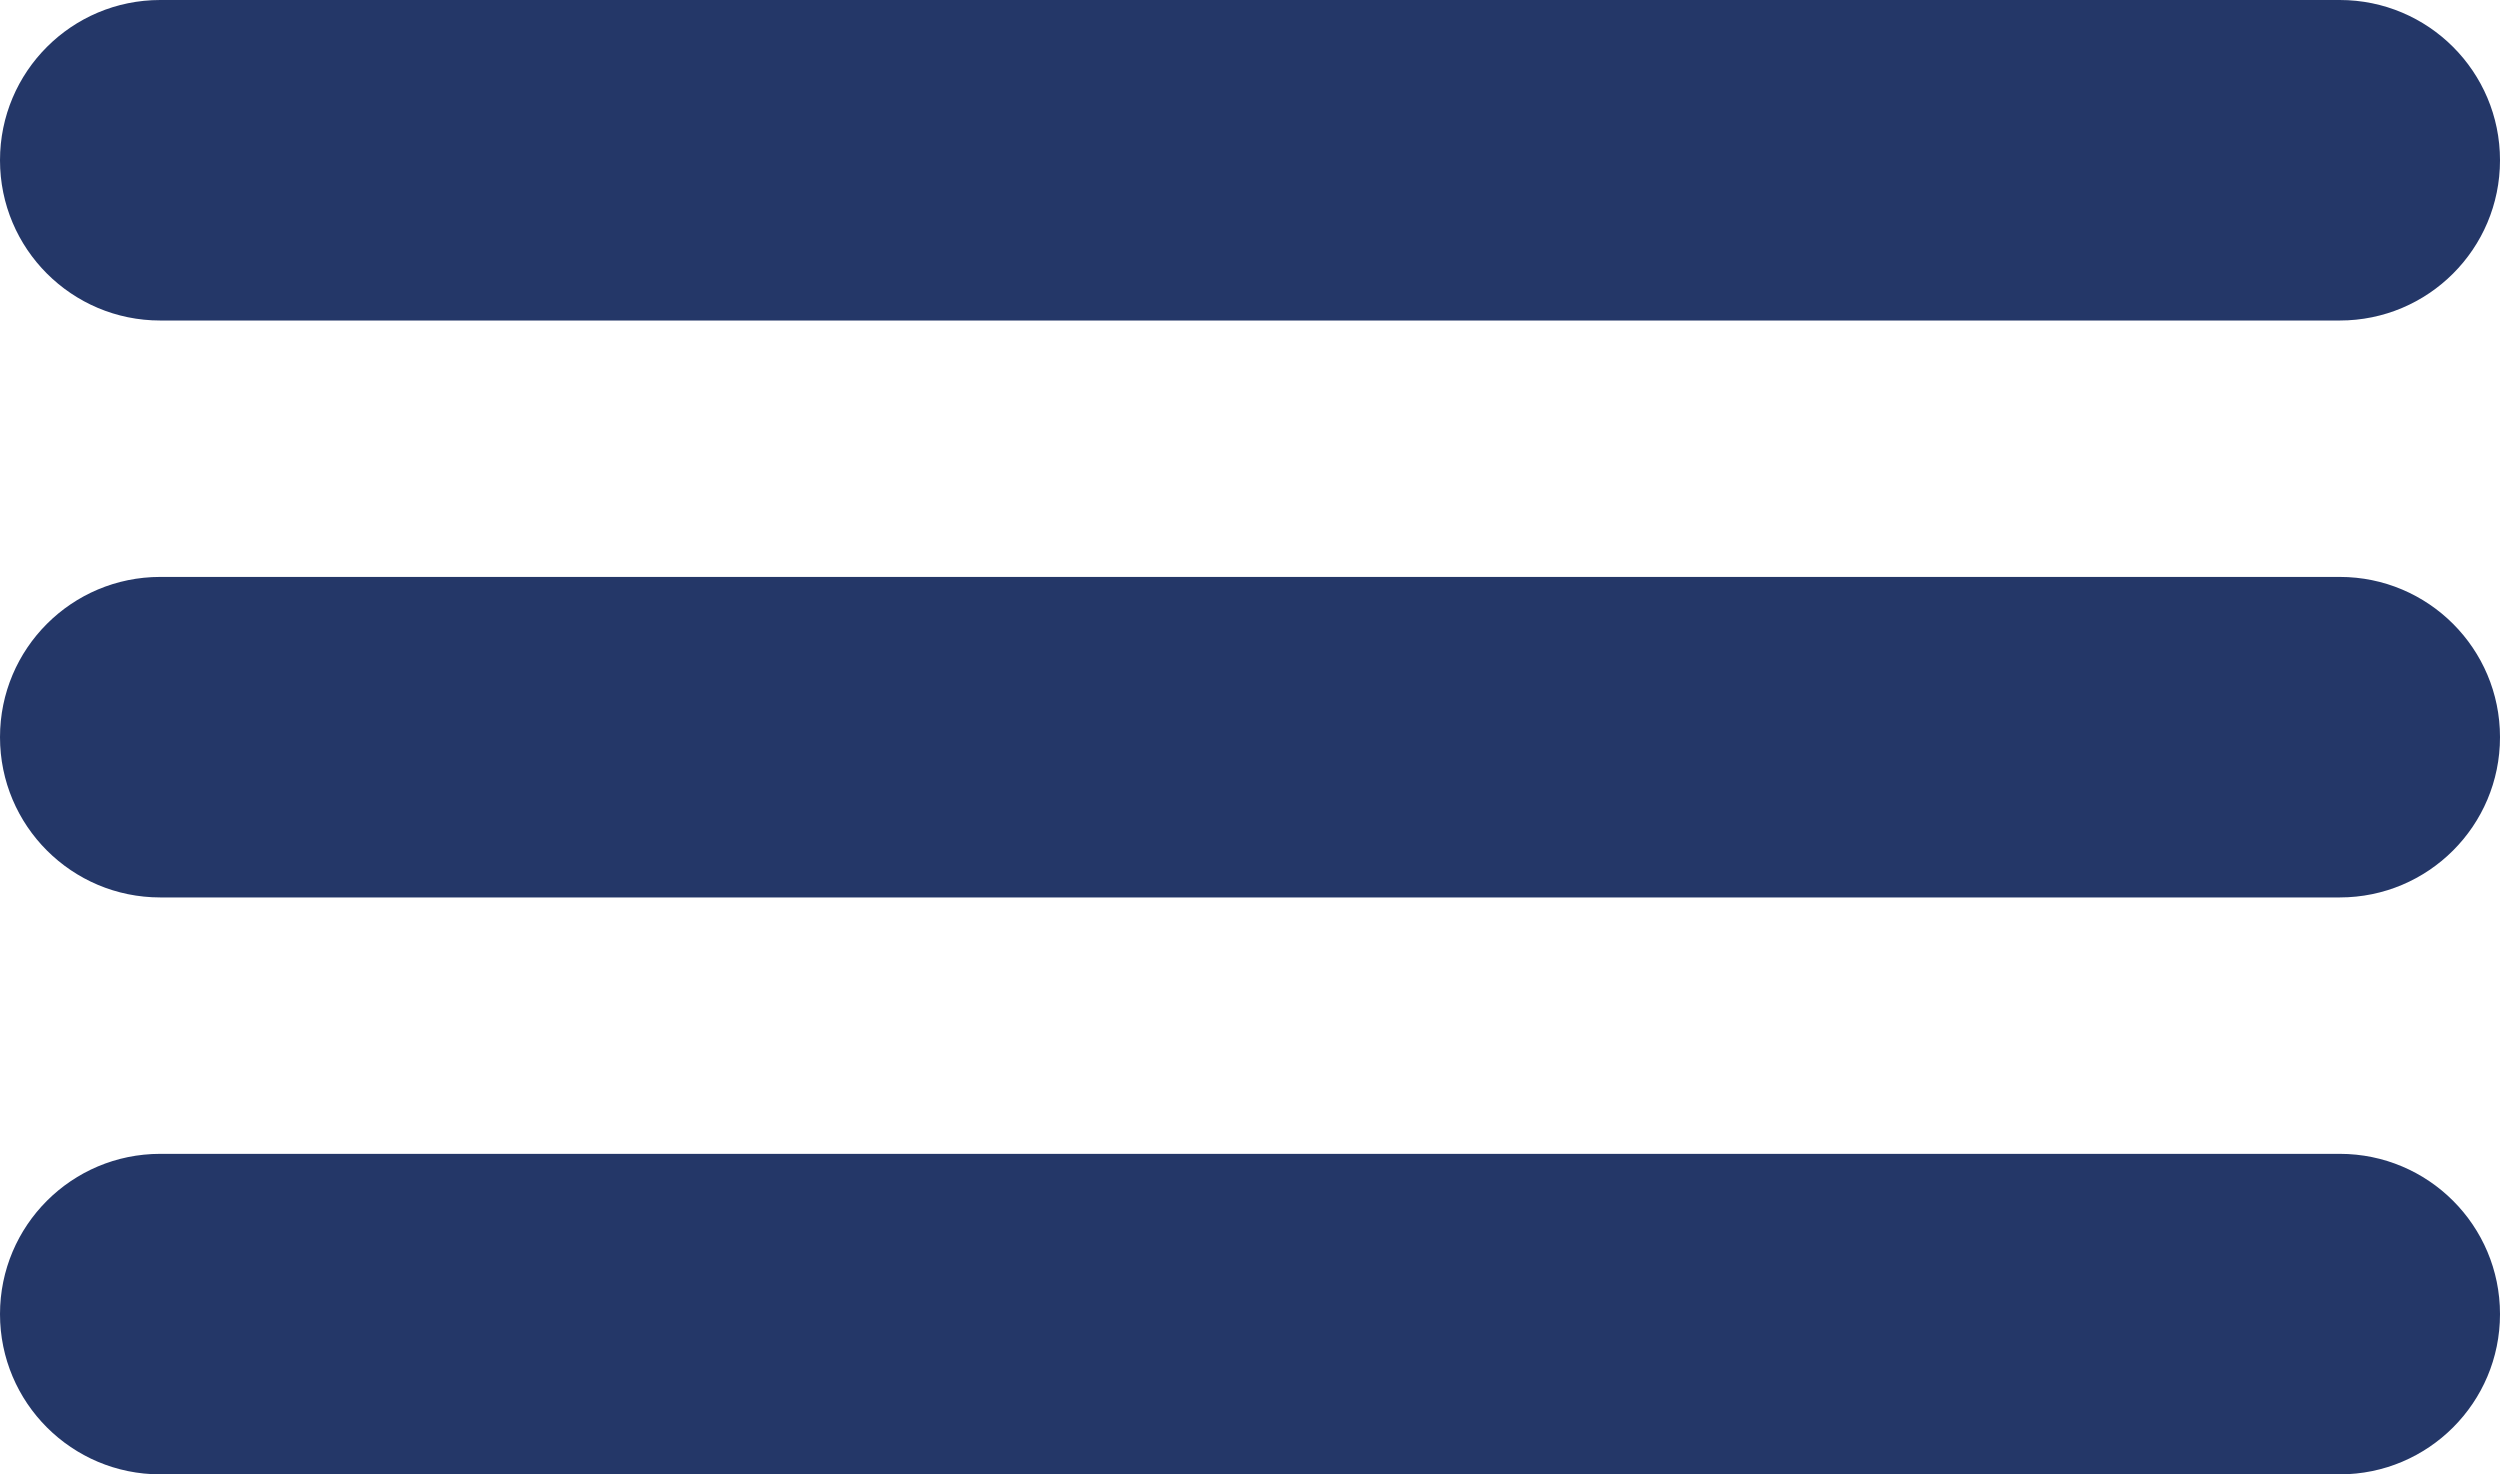 <svg width="39" height="23" viewBox="0 0 39 23" fill="none" xmlns="http://www.w3.org/2000/svg">
<path d="M39 2.5C39 1.119 37.881 0 36.5 0H2.5C1.119 0 0 1.119 0 2.5C0 3.881 1.119 5 2.5 5H36.5C37.881 5 39 3.881 39 2.5Z" fill="#243768"/>
<path d="M39 11.5C39 10.119 37.881 9 36.5 9H2.5C1.119 9 0 10.119 0 11.5C0 12.881 1.119 14 2.5 14H36.5C37.881 14 39 12.881 39 11.5Z" fill="#243768"/>
<path d="M39 20.5C39 19.119 37.881 18 36.5 18H2.5C1.119 18 0 19.119 0 20.5C0 21.881 1.119 23 2.5 23H36.5C37.881 23 39 21.881 39 20.5Z" fill="#243768"/>
</svg>

